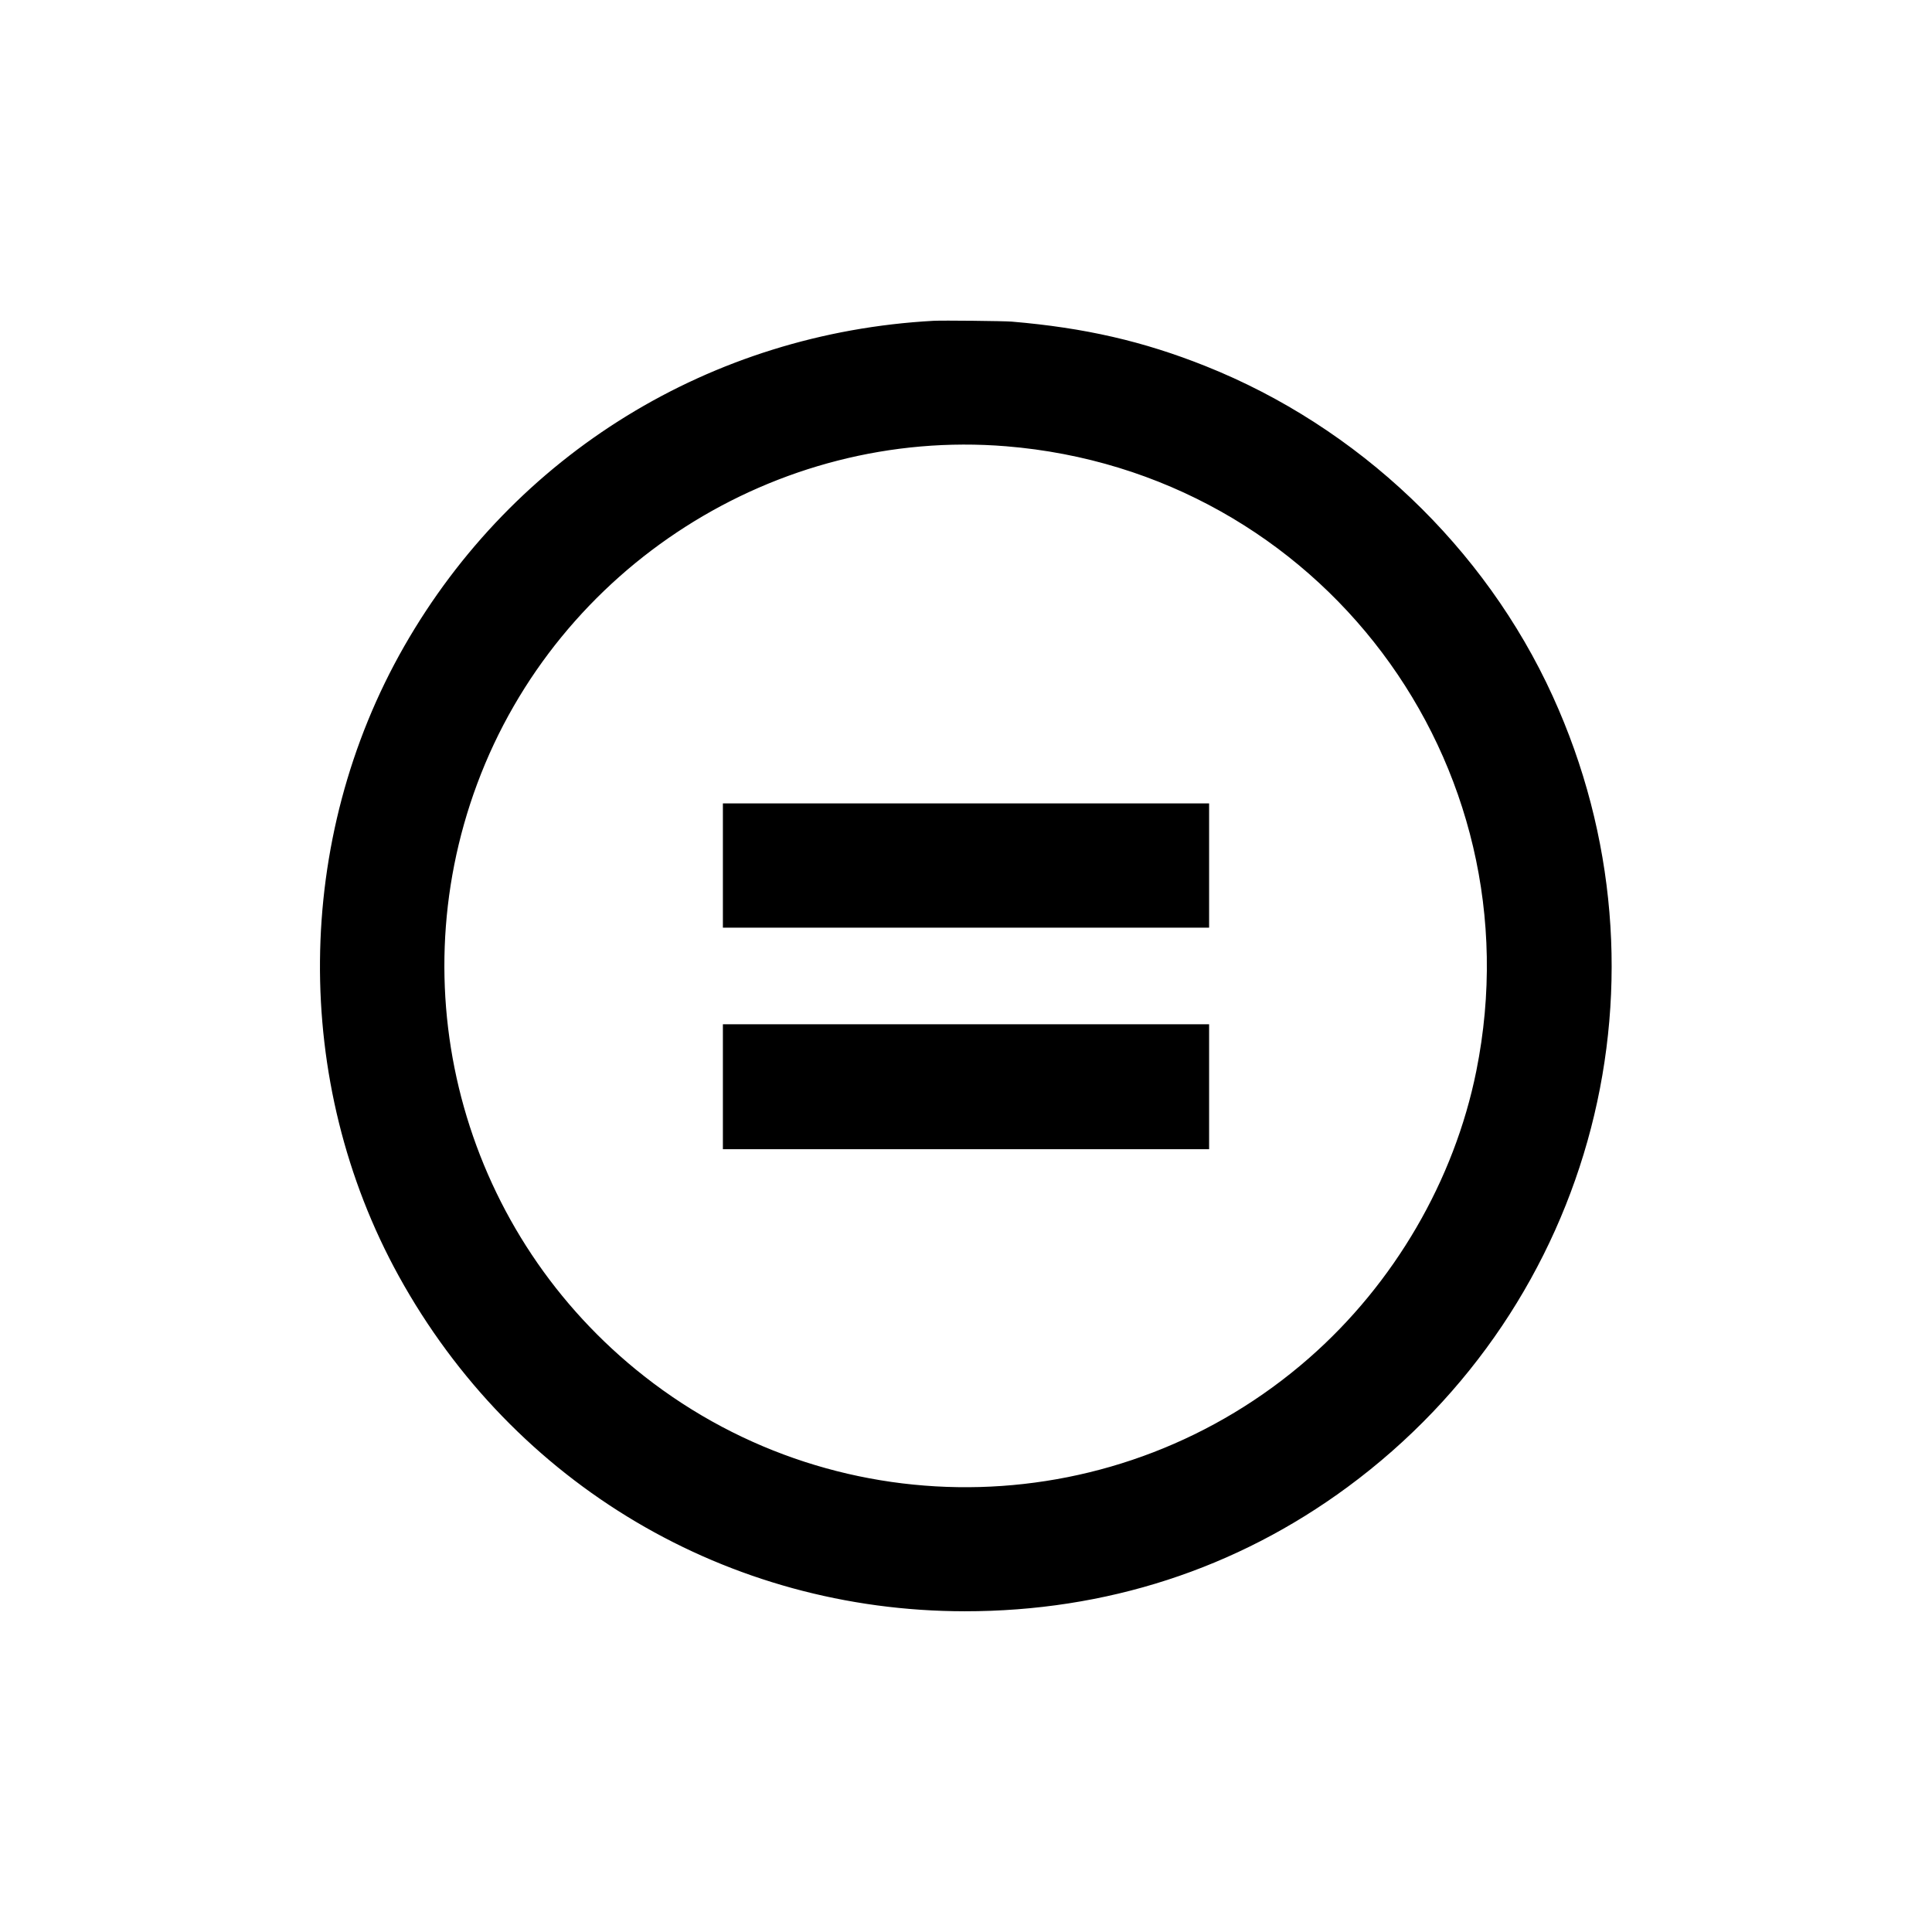 <svg xmlns="http://www.w3.org/2000/svg" height="256" width="256" viewBox="-100 -100 600 600"><path d="M190 .125C121.015 3.879 60.073 41.337 25.971 100.944-8.218 160.705-8.866 235.939 24.29 296.065c35.607 64.569 101.825 103.787 175.31 103.829 43.722.025 84.164-13.097 118.6-38.482 76.773-56.594 103.134-158.228 63.55-245.012-21.022-46.09-60.253-83.388-107.54-102.242C254.872 6.447 236.825 2.305 214.2.383c-2.386-.202-21.478-.406-24.2-.258m22.5 37.969c97.643 7.962 165.811 98.53 146.472 194.603-6.87 34.129-25.589 66.241-52.172 89.498-58.704 51.36-145.711 53.726-207 5.629-55.721-43.727-76.745-118.212-52.088-184.538C72.858 75.642 140.833 32.25 212.5 38.094M125 168.8v18.8h150V150H125v18.8m0 68.7v18.9h150v-37.8H125v18.9" stroke="black" fill="black" /></svg>
